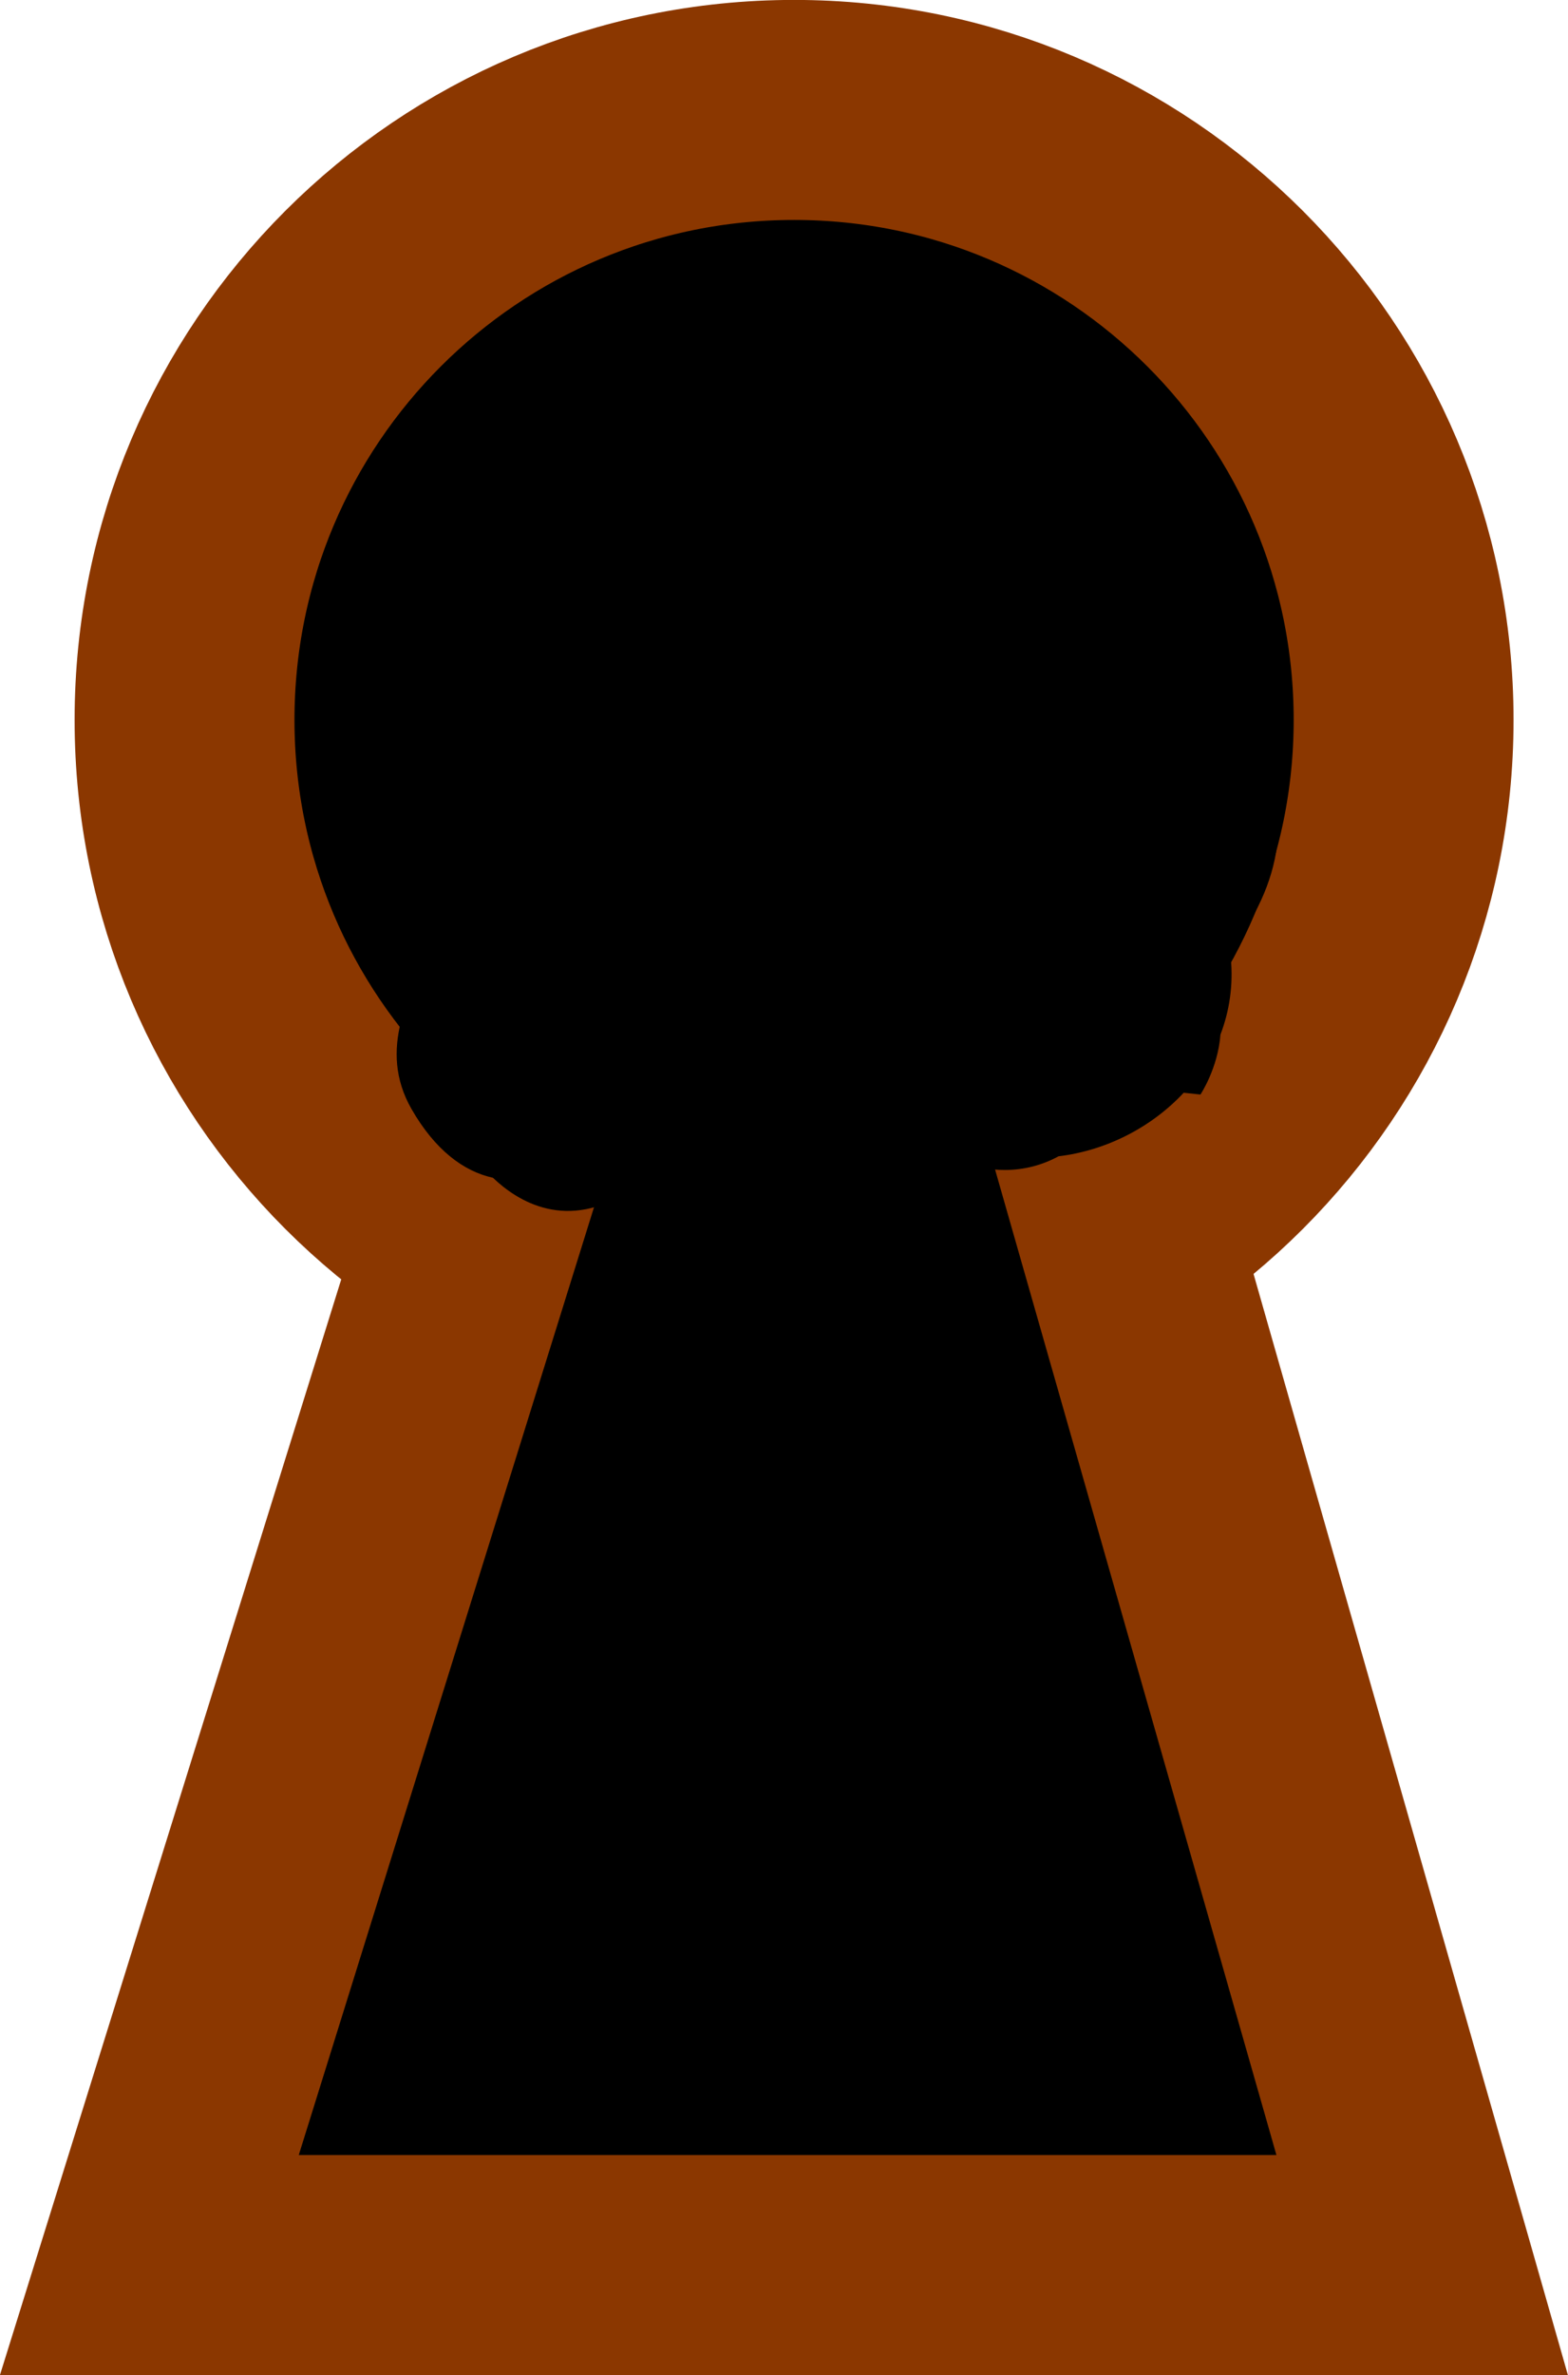 <svg version="1.1" xmlns="http://www.w3.org/2000/svg" xmlns:xlink="http://www.w3.org/1999/xlink" width="21.395" height="32.385" viewBox="0,0,21.395,32.385"><g transform="translate(-229.278,-163.808)"><g data-paper-data="{&quot;isPaintingLayer&quot;:true}" fill="#000000" fill-rule="nonzero" stroke-linecap="butt" stroke-linejoin="miter" stroke-miterlimit="10" stroke-dasharray="" stroke-dashoffset="0" style="mix-blend-mode: normal"><path d="M231.796,173.624c0,-4.593 3.724,-8.317 8.317,-8.317c4.593,0 8.317,3.724 8.317,8.317c0,4.593 -3.724,8.317 -8.317,8.317c-4.593,0 -8.317,-3.724 -8.317,-8.317z" stroke="#8b3700" stroke-width="3"/><path d="M231.316,194.692l5.871,-18.835h6.115l5.381,18.835z" stroke="#8b3700" stroke-width="3"/><path d="M246.302,173.754c0.71,1.065 0.442,2.139 -0.242,3.02c0.005,0.031 0.009,0.063 0.012,0.096c0.035,0.373 -0.019,0.725 -0.141,1.044c-0.035,0.462 -0.273,0.818 -0.273,0.818l-0.229,-0.024c-0.442,0.474 -1.061,0.789 -1.707,0.866c-0.218,0.119 -0.468,0.187 -0.734,0.187c-0.777,0 -1.419,-0.58 -1.516,-1.331c-0.108,-0.062 -0.211,-0.133 -0.308,-0.21c-0.194,1.219 -0.766,2.171 -1.614,2.171c-0.467,0 -0.85,-0.342 -1.148,-0.866c-0.109,0.175 -0.272,0.346 -0.507,0.503c-0.88,0.587 -1.558,0.158 -1.891,-0.161c-0.399,-0.087 -0.791,-0.378 -1.112,-0.939v-0c-0.233,-0.408 -0.238,-0.804 -0.146,-1.182c-0.029,-0.118 -0.045,-0.241 -0.045,-0.368c0,-0.533 0.272,-1.002 0.686,-1.275c0.039,-0.178 0.042,-0.348 -0.018,-0.509c-0.231,-0.626 -0.707,-1.3 -0.215,-2.038c0.208,-0.312 0.957,-0.786 1.338,-0.764c0.727,0.04 1.285,0.908 1.987,1.099c0.222,-0.121 0.447,-0.229 0.679,-0.313l0.304,-0.174c0.032,0.018 0.063,0.037 0.094,0.056c0.117,-0.026 0.235,-0.045 0.356,-0.056c0.251,-0.022 0.381,0.208 0.501,0.477c0.192,0.001 0.386,0.006 0.578,0.017c0.158,-0.632 0.357,-1.254 0.535,-1.881c0,0 0.45,-1.461 1.911,-1.012c1.089,0.335 1.117,1.231 1.06,1.667c0.681,0.034 1.319,0.353 1.804,1.081z" stroke="none" stroke-width="0.5"/></g></g></svg>